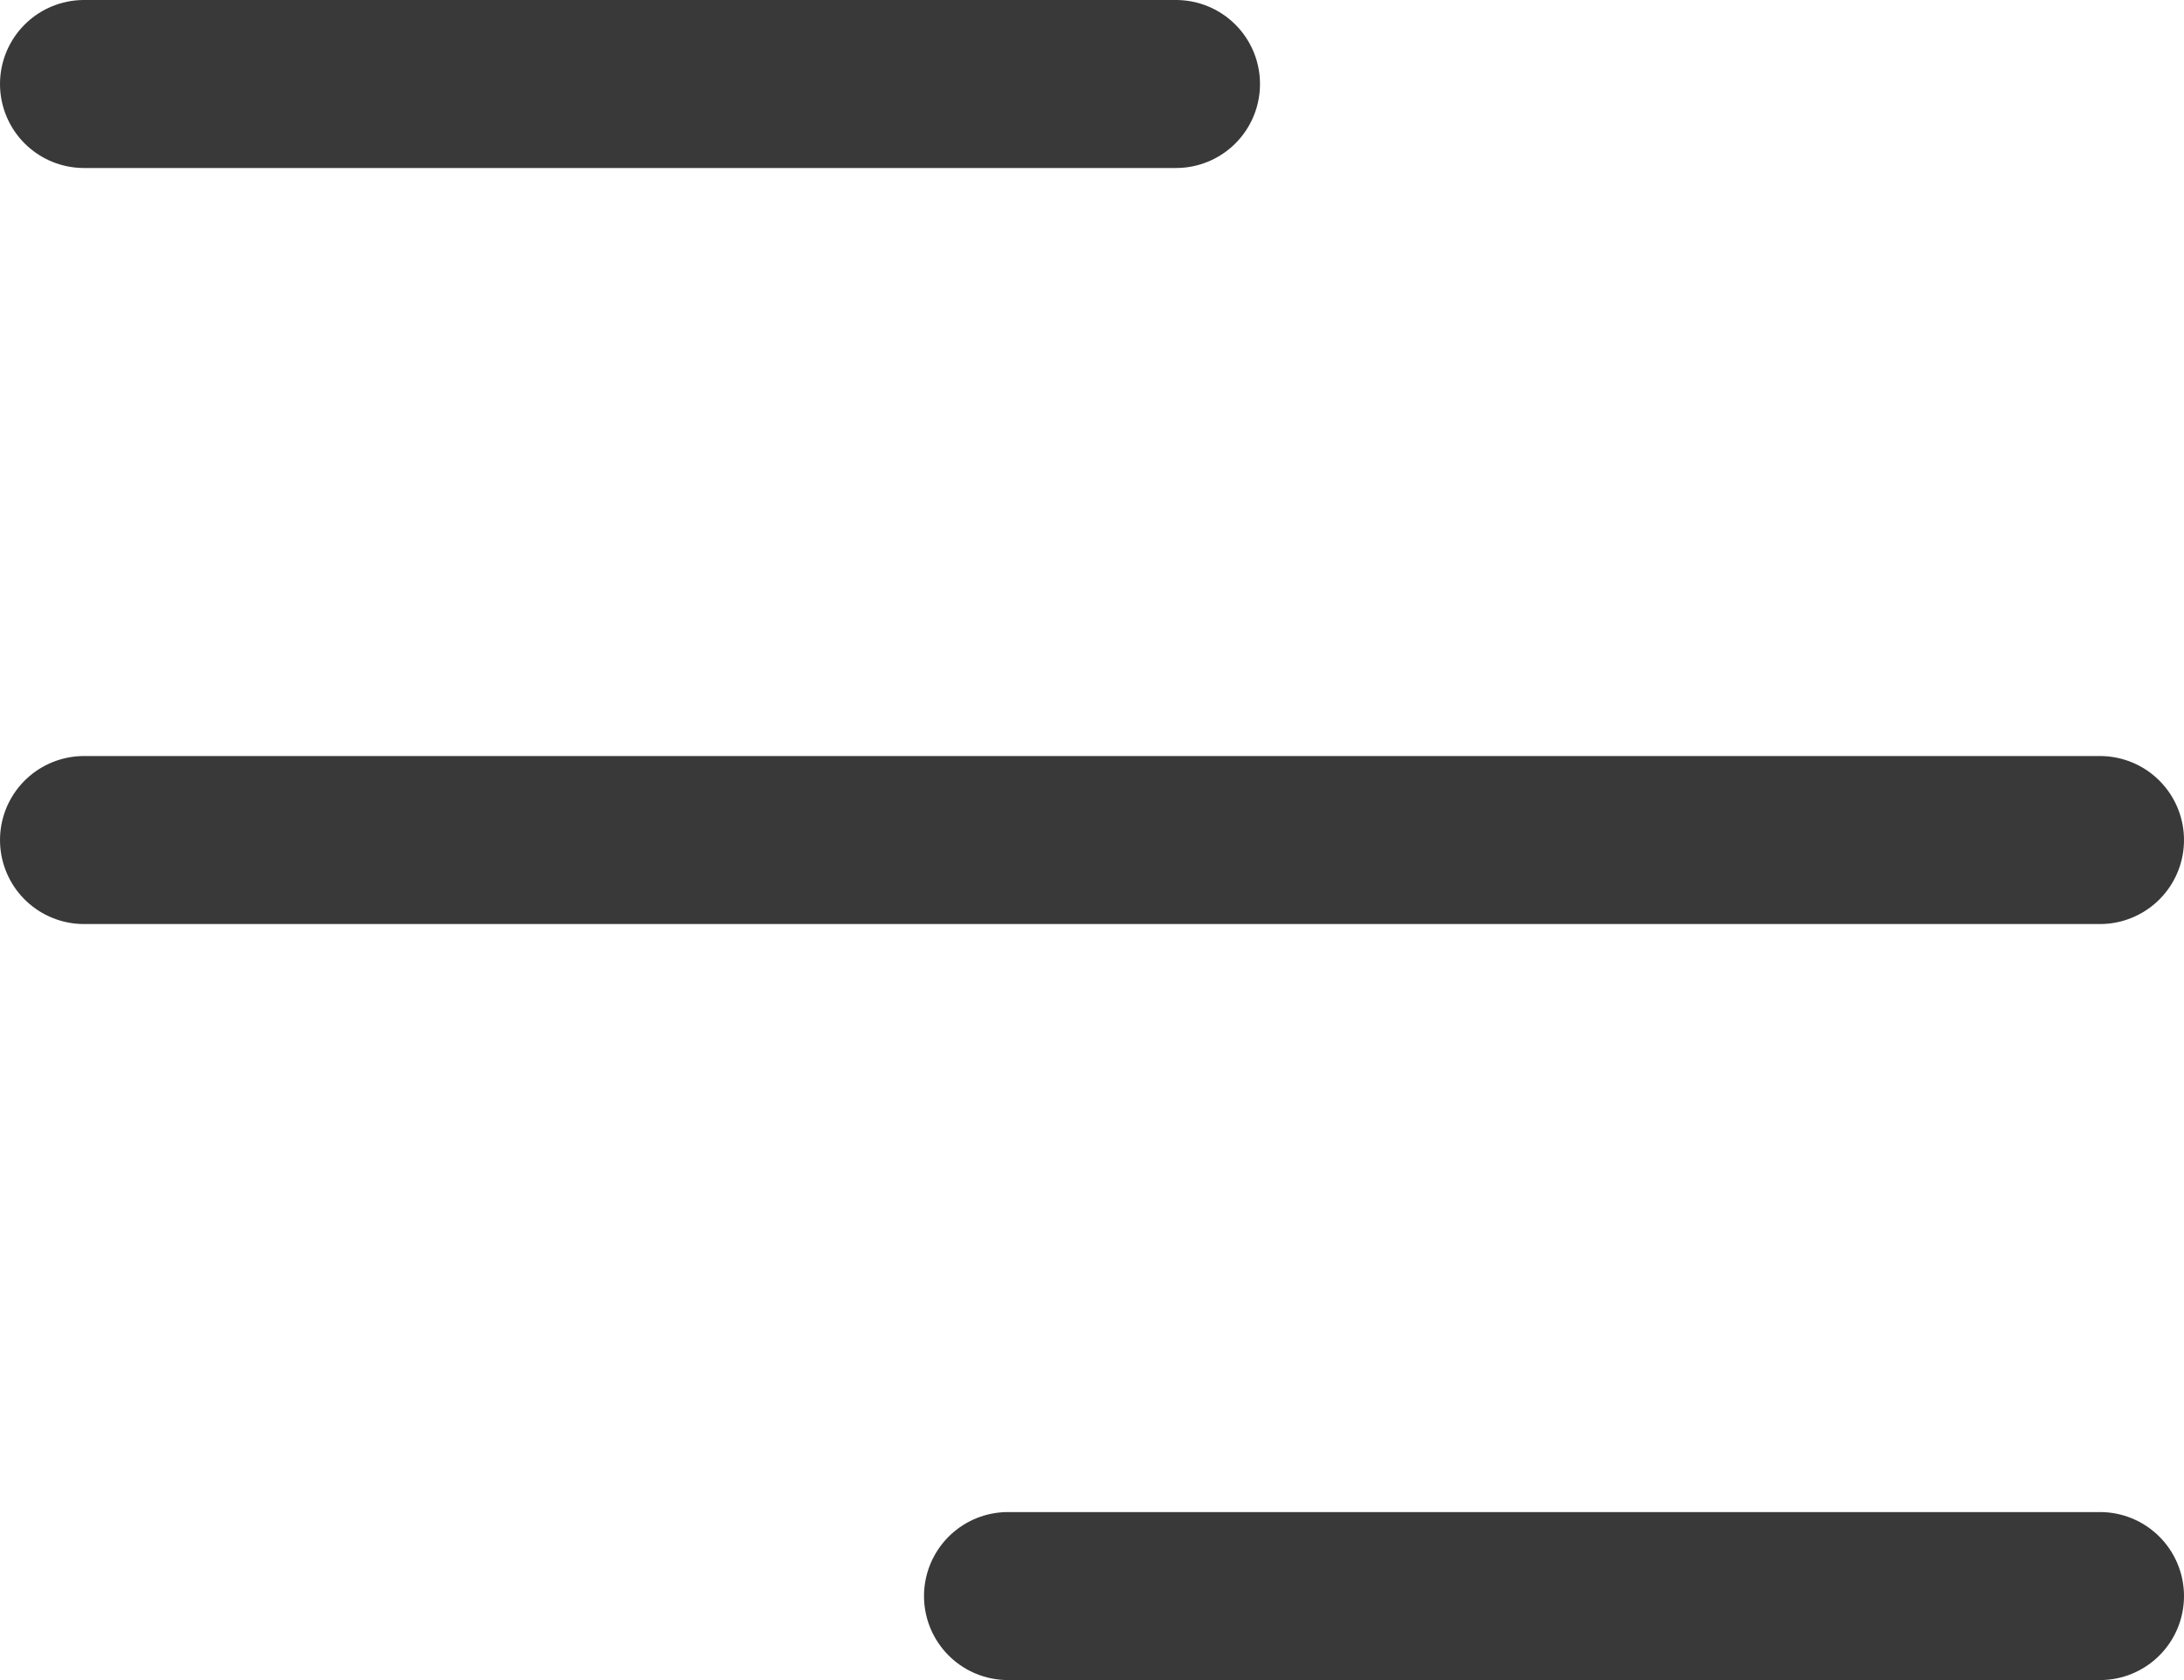 <svg width="26" height="20" viewBox="0 0 26 20" fill="none" xmlns="http://www.w3.org/2000/svg">
<line x1="12" y1="19" x2="25" y2="19" stroke="#393939" stroke-width="2" stroke-linecap="round"/>
<line x1="1" y1="1" x2="14" y2="1" stroke="#393939" stroke-width="2" stroke-linecap="round"/>
<line x1="1" y1="10" x2="25" y2="10" stroke="#393939" stroke-width="2" stroke-linecap="round"/>
</svg>

